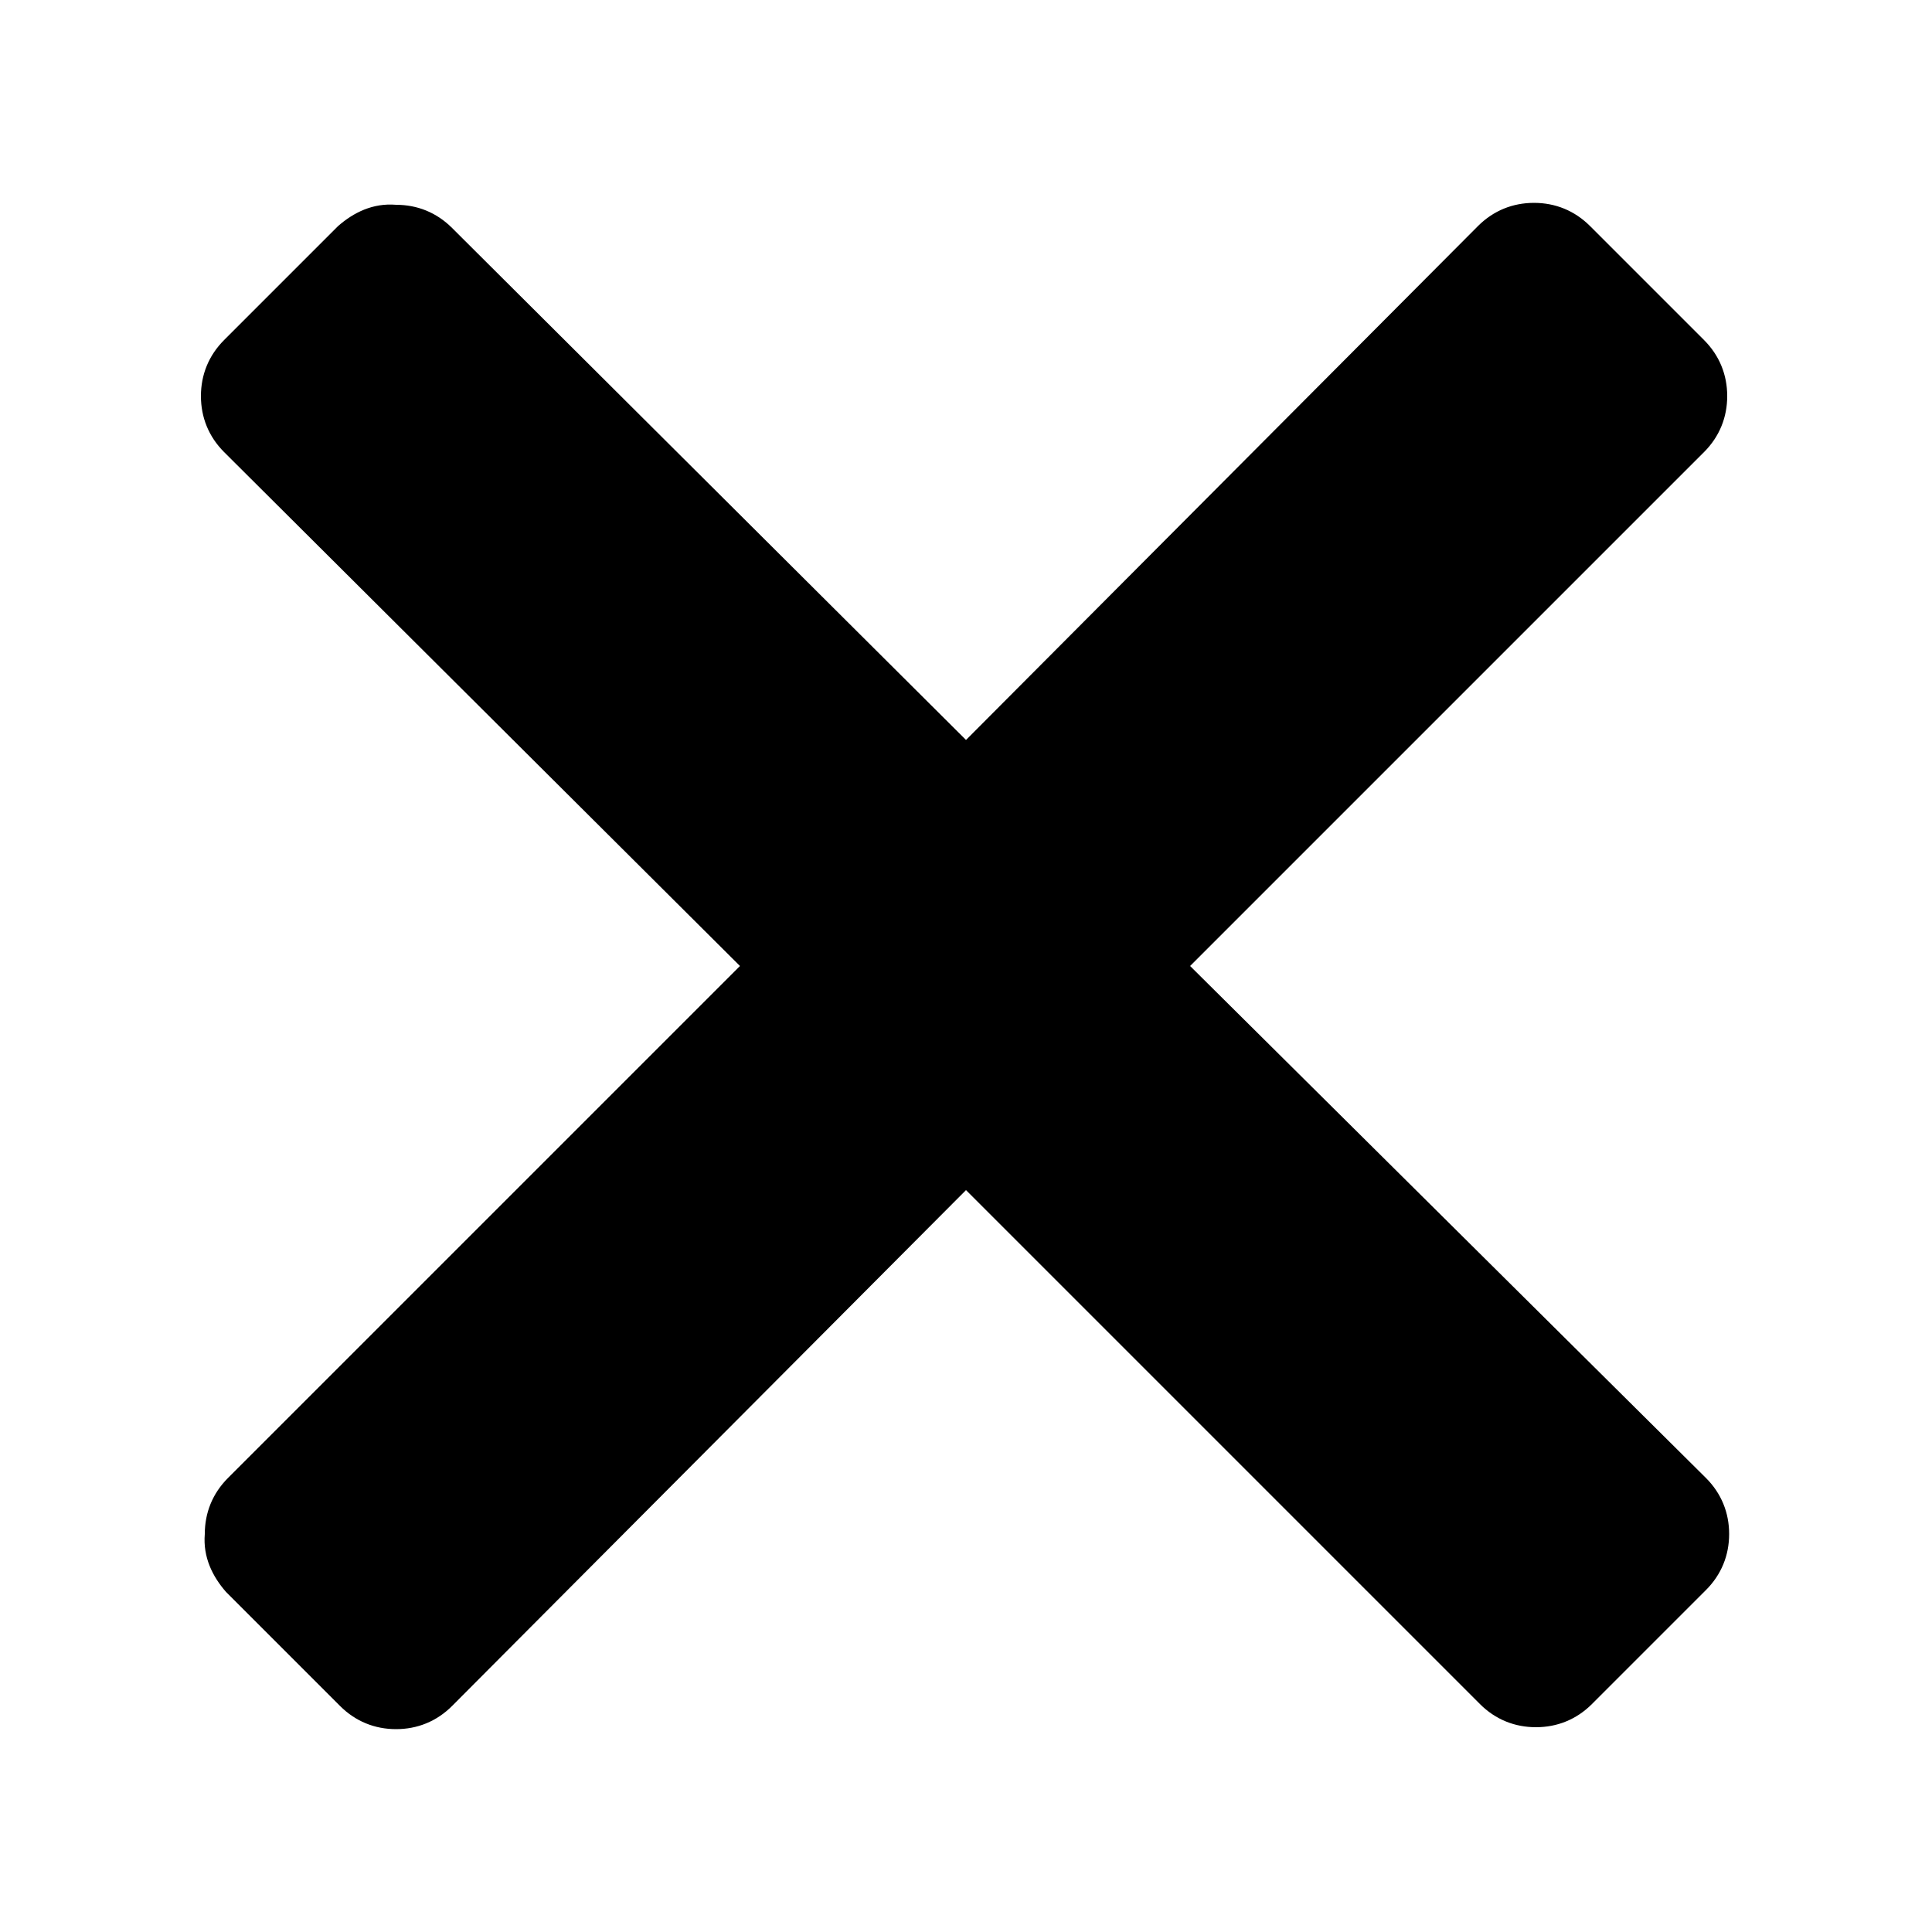 <?xml version="1.0" encoding="utf-8"?>
<!-- Generator: Adobe Illustrator 24.1.0, SVG Export Plug-In . SVG Version: 6.00 Build 0)  -->
<svg version="1.1" id="Capa_1" xmlns="http://www.w3.org/2000/svg" xmlns:xlink="http://www.w3.org/1999/xlink" x="0px" y="0px"
	 viewBox="0 0 100 100" style="enable-background:new 0 0 100 100;" xml:space="preserve">
<path d="M61.6,50l26.6-26.6c0.8-0.8,1.2-1.8,1.2-2.9c0-1.1-0.4-2.1-1.2-2.9l-5.9-5.9c-0.8-0.8-1.8-1.2-2.9-1.2
	c-1.1,0-2.1,0.4-2.9,1.2L50,38.3L23.4,11.8c-0.8-0.8-1.8-1.2-2.9-1.2c-1.2-0.1-2.2,0.4-3,1.1l-5.9,5.9c-0.8,0.8-1.2,1.8-1.2,2.9
	c0,1.1,0.4,2.1,1.2,2.9L38.3,50L11.8,76.5c-0.8,0.8-1.2,1.8-1.2,2.9c-0.1,1.2,0.4,2.2,1.1,3l5.9,5.9c0.8,0.8,1.8,1.2,2.9,1.2
	c1.1,0,2.1-0.4,2.9-1.2L50,61.6l26.6,26.6c0.8,0.8,1.8,1.2,2.9,1.2c1.1,0,2.1-0.4,2.9-1.2l5.9-5.9c0.8-0.8,1.2-1.8,1.2-2.9
	c0-1.1-0.4-2.1-1.2-2.9L61.6,50z"/>
</svg>

